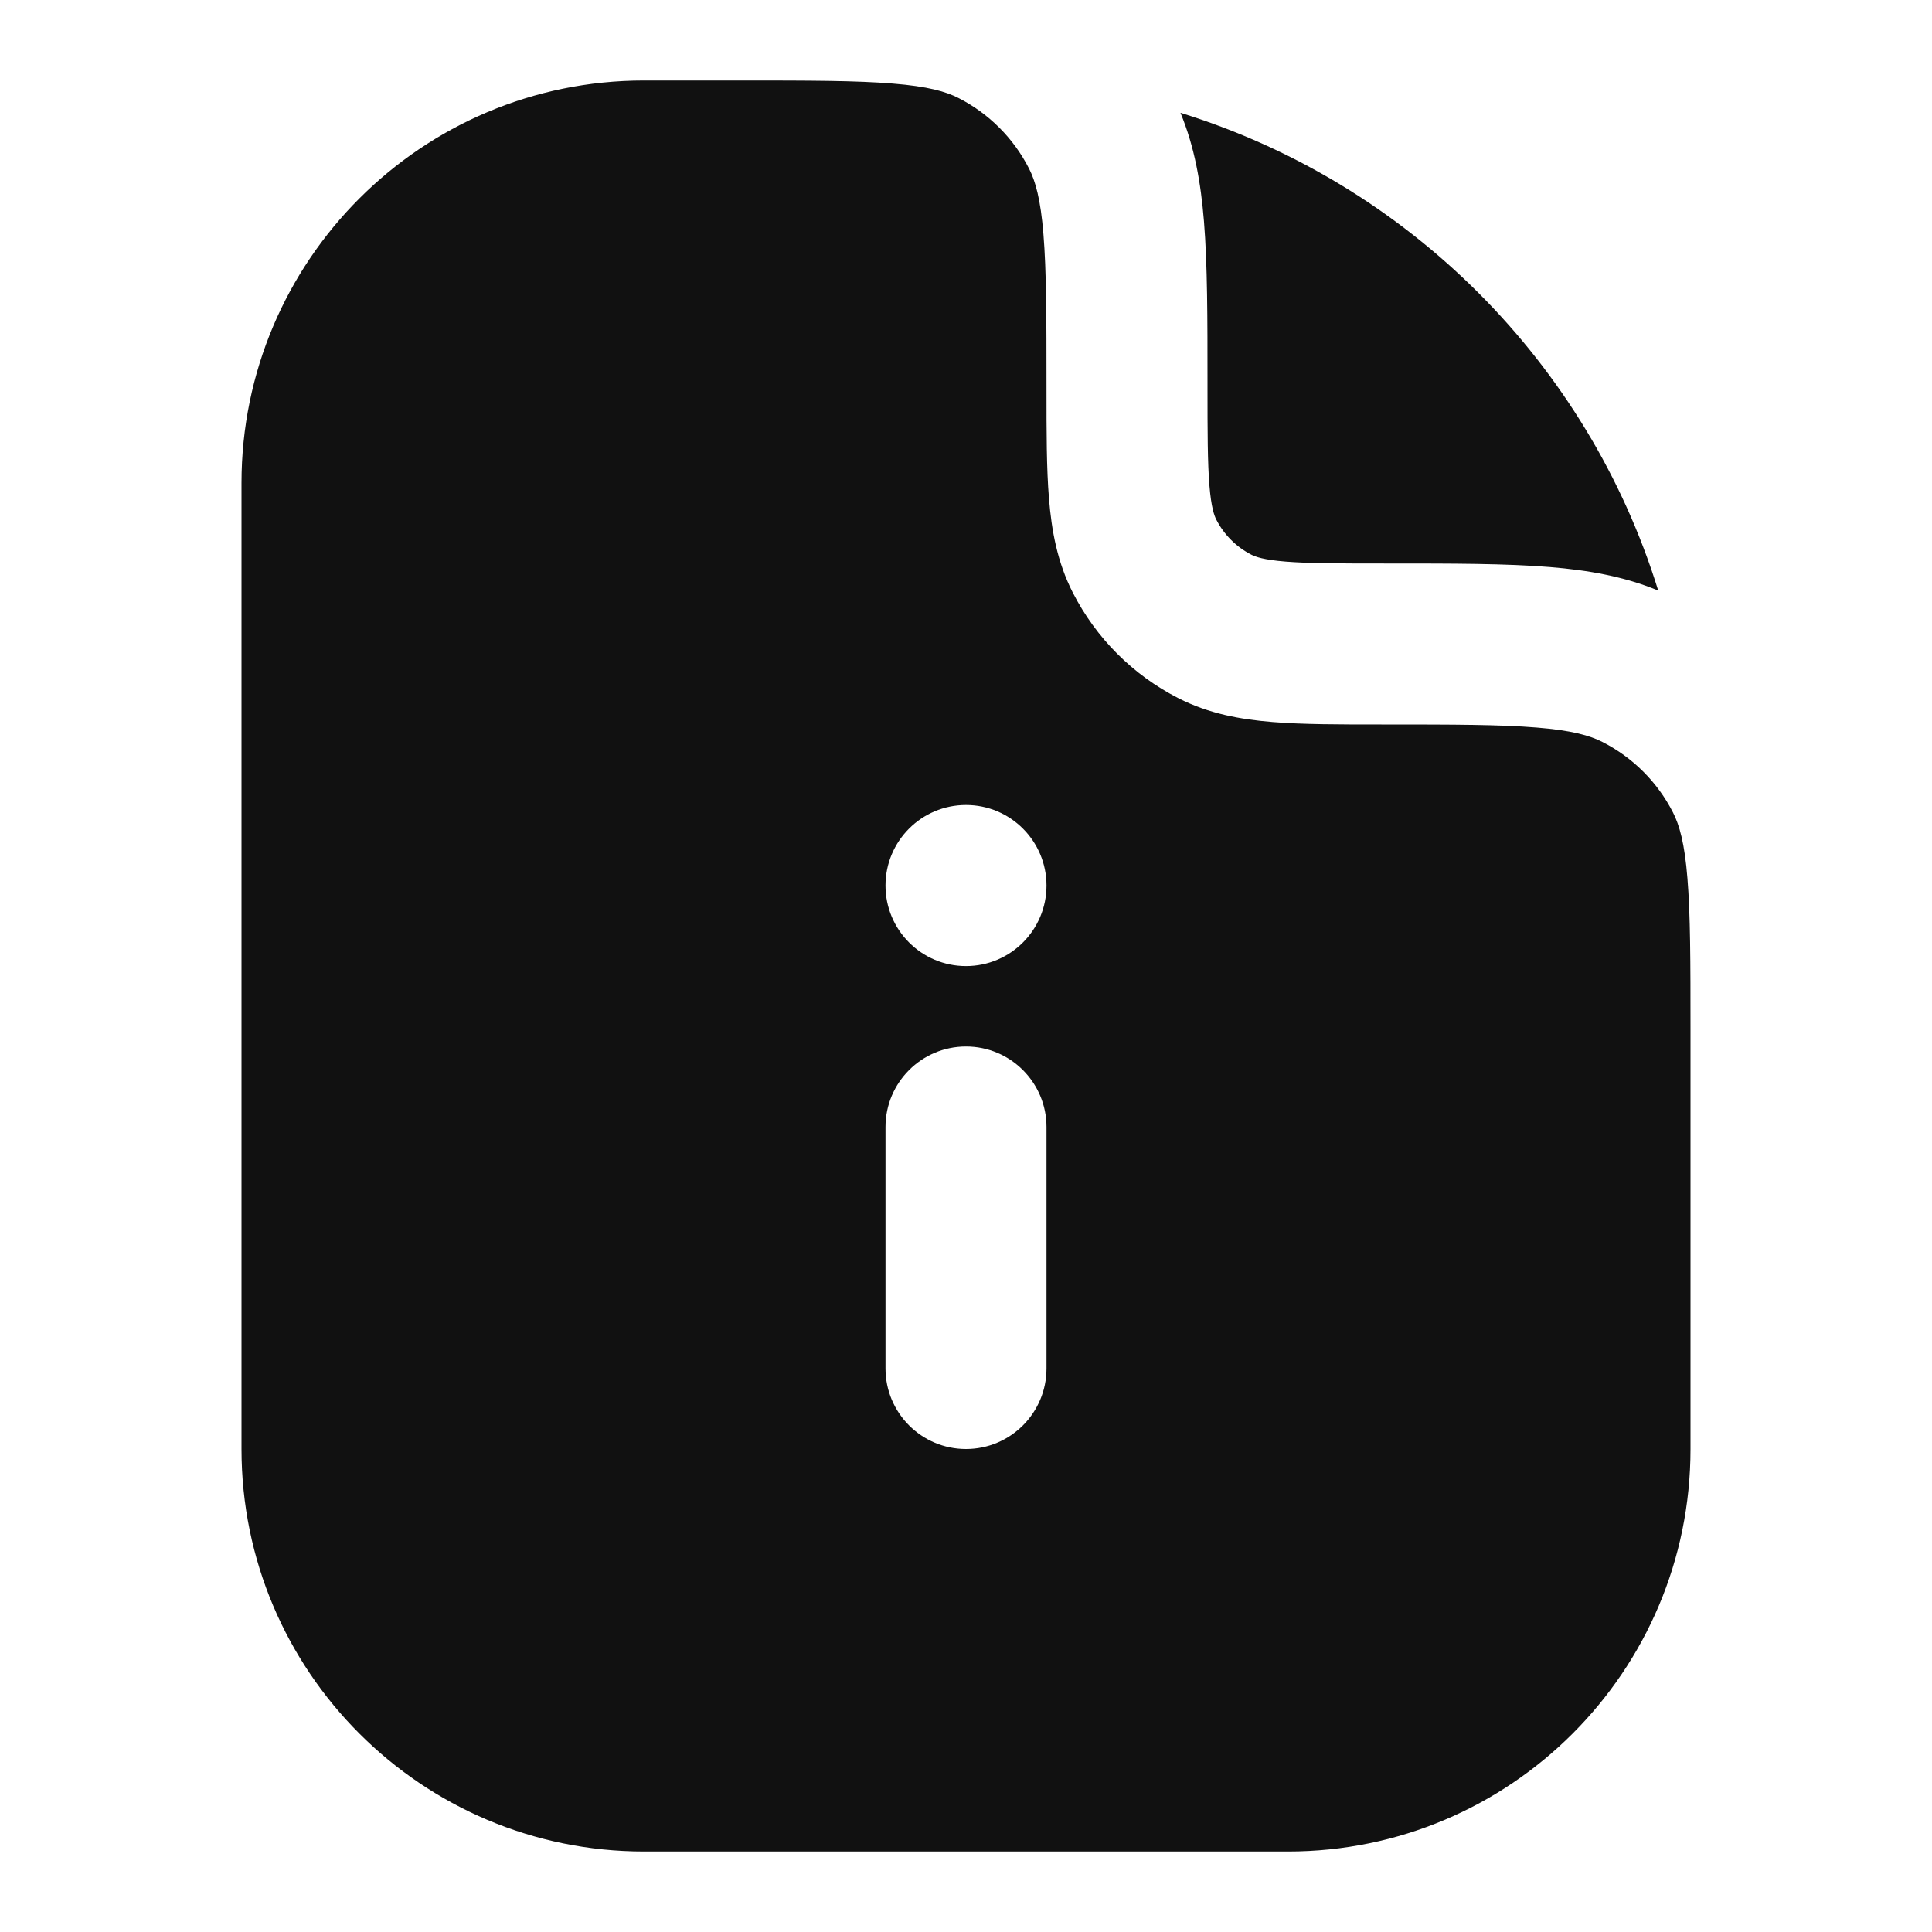 <svg width="24" height="24" viewBox="0 0 24 24" fill="none" xmlns="http://www.w3.org/2000/svg">
<path fill-rule="evenodd" clip-rule="evenodd" d="M8 1H9.2C10.057 1 10.639 1.001 11.089 1.038C11.527 1.073 11.752 1.138 11.908 1.218C12.284 1.41 12.59 1.716 12.782 2.092C12.862 2.248 12.927 2.473 12.962 2.911C12.999 3.361 13 3.943 13 4.8L13 4.839C13 5.366 13 5.82 13.031 6.195C13.063 6.59 13.134 6.984 13.327 7.362C13.615 7.926 14.073 8.385 14.638 8.673C15.016 8.866 15.41 8.937 15.805 8.969C16.18 9 16.634 9 17.161 9L17.2 9C18.057 9 18.639 9.001 19.089 9.038C19.527 9.073 19.752 9.138 19.908 9.218C20.284 9.41 20.59 9.716 20.782 10.092C20.862 10.248 20.927 10.473 20.962 10.911C20.999 11.361 21 11.943 21 12.8V18C21 20.761 18.761 23 16 23H8C5.239 23 3 20.761 3 18V6C3 3.239 5.239 1 8 1ZM13 11C13 10.448 12.552 10 12 10C11.448 10 11 10.448 11 11V11.001C11 11.553 11.448 12.001 12 12.001C12.552 12.001 13 11.553 13 11.001V11ZM13 14C13 13.448 12.552 13 12 13C11.448 13 11 13.448 11 14V17C11 17.552 11.448 18 12 18C12.552 18 13 17.552 13 17V14Z" fill="#111111"/>
<path d="M14.956 2.748C14.917 2.269 14.839 1.823 14.664 1.401C17.492 2.276 19.724 4.508 20.599 7.336C20.177 7.161 19.731 7.083 19.252 7.044C18.711 7 18.046 7 17.241 7H17.2C16.623 7 16.251 6.999 15.968 6.976C15.696 6.954 15.595 6.916 15.546 6.891C15.358 6.795 15.205 6.642 15.109 6.454C15.084 6.405 15.046 6.304 15.024 6.032C15.001 5.749 15 5.377 15 4.8V4.759C15 3.954 15 3.289 14.956 2.748Z" fill="#111111"/>
</svg>
